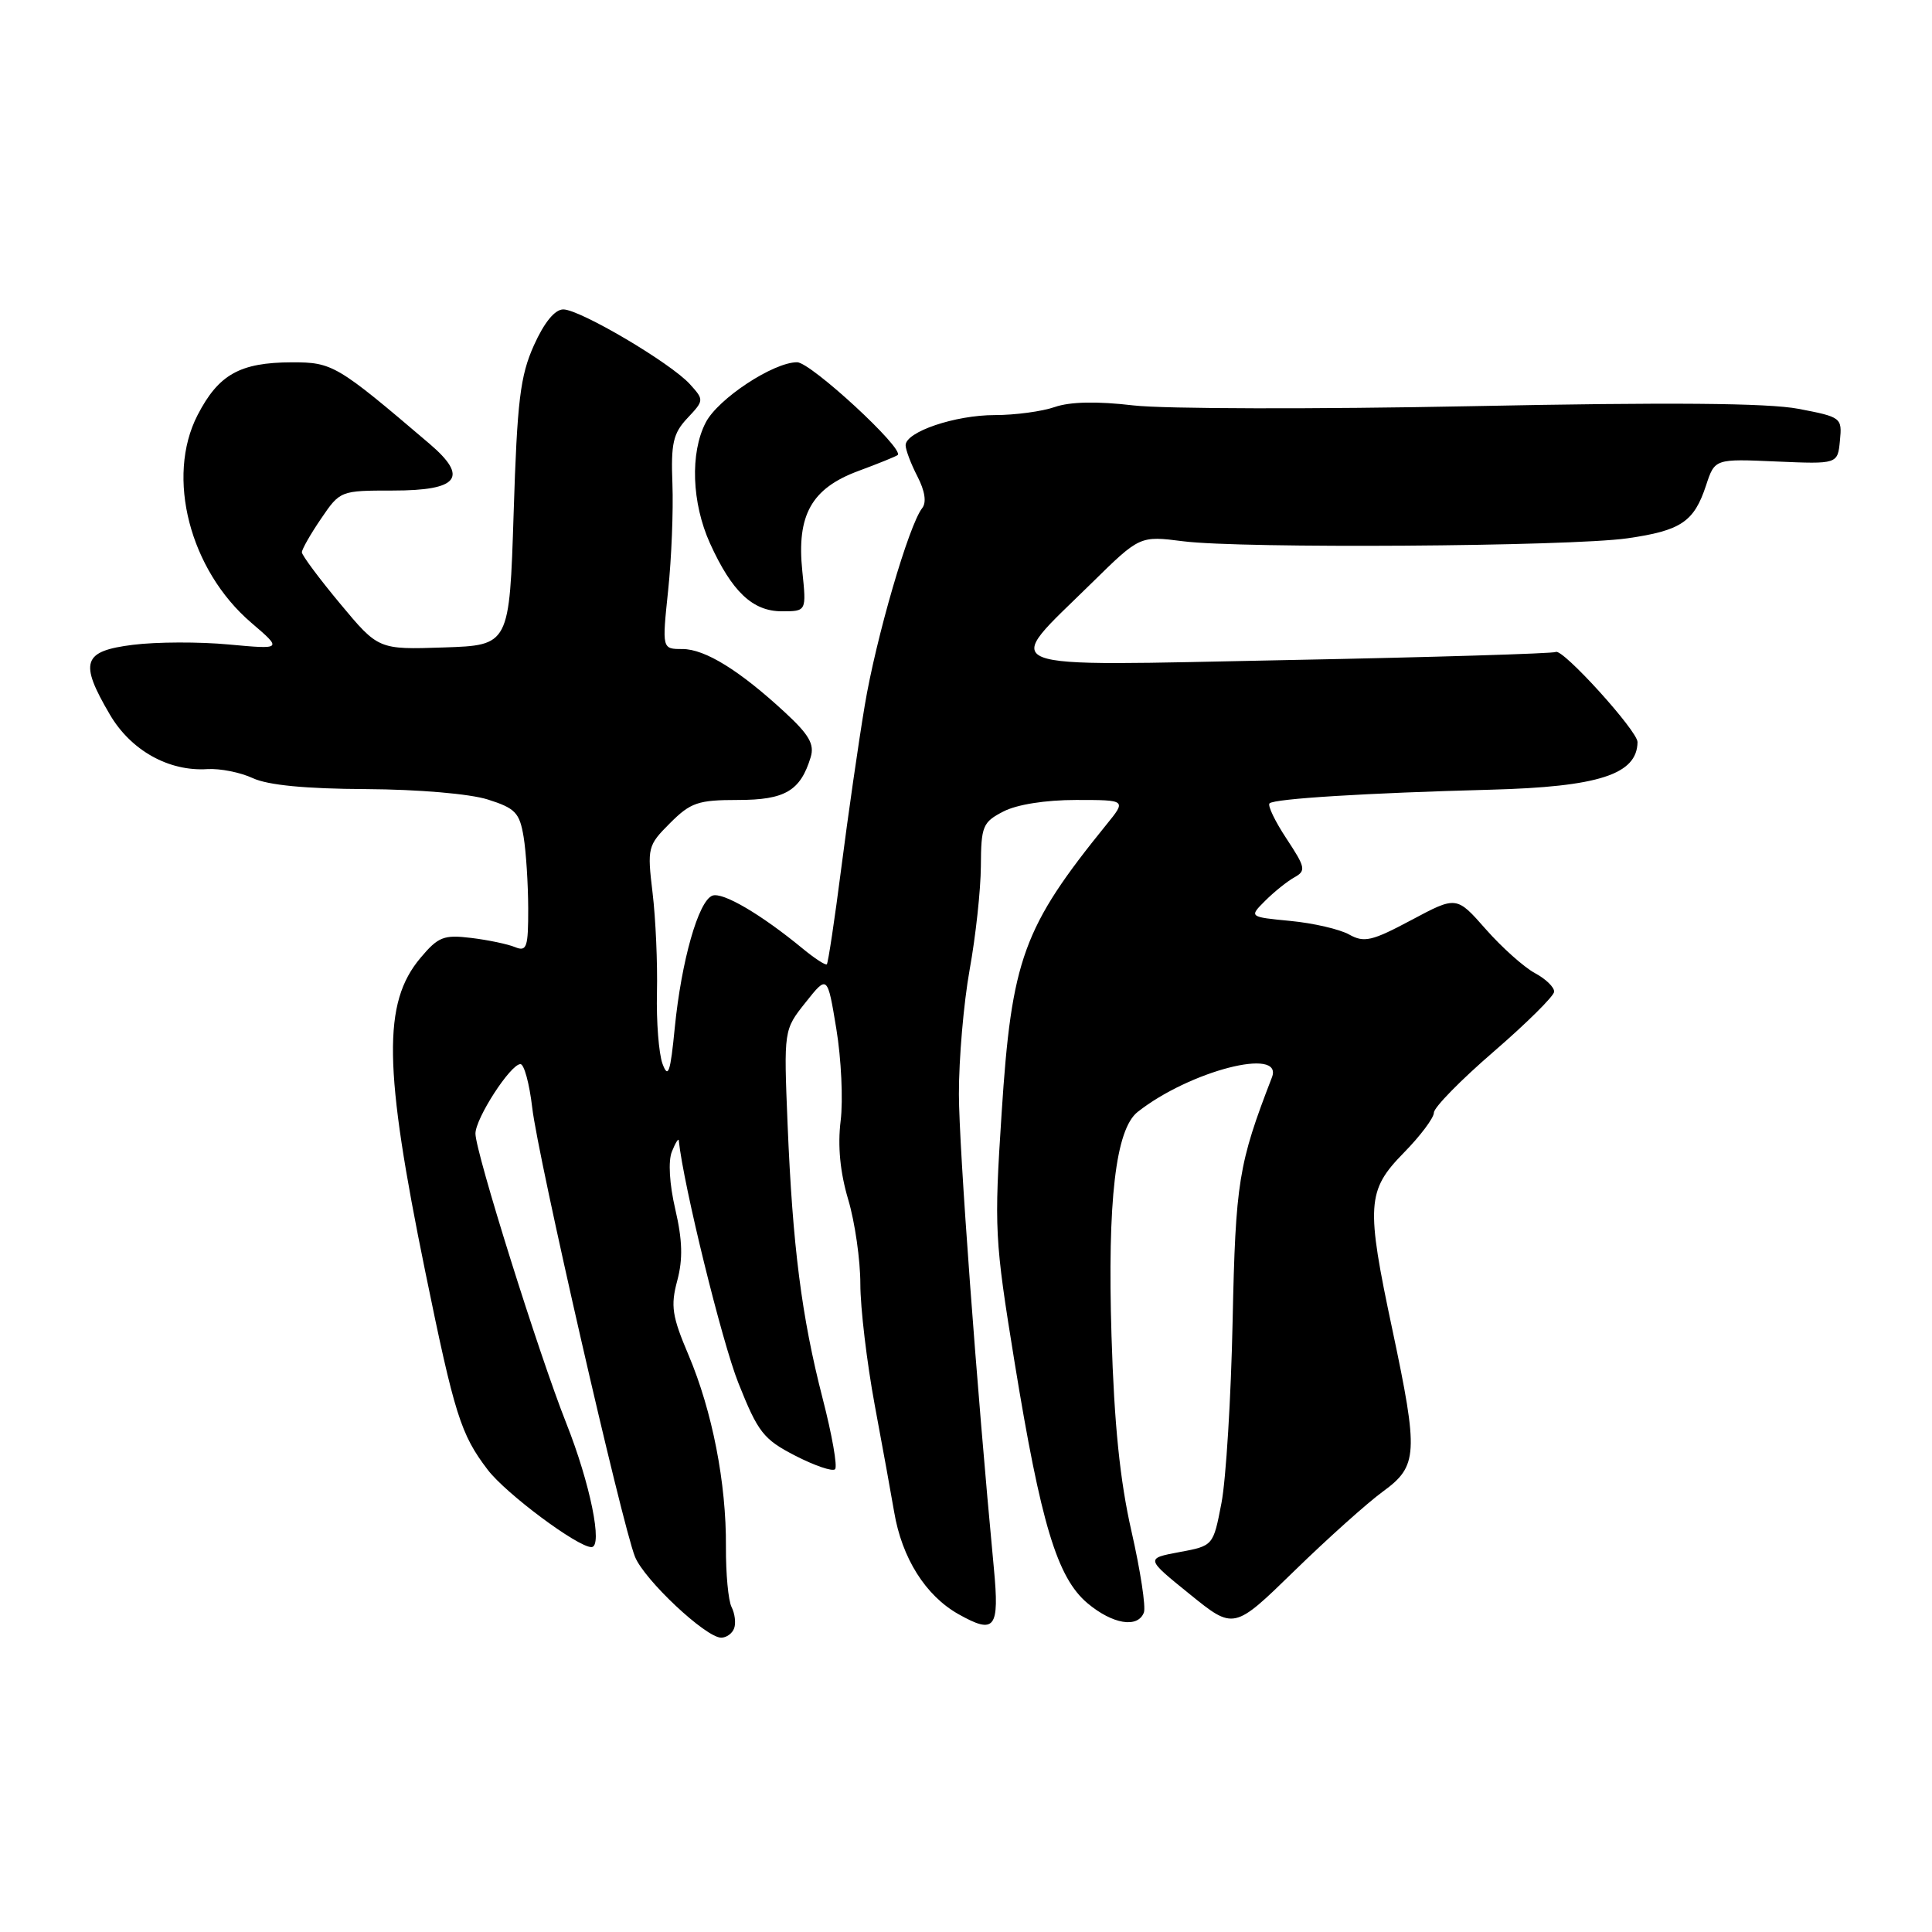 <?xml version="1.0" encoding="UTF-8" standalone="no"?>
<!DOCTYPE svg PUBLIC "-//W3C//DTD SVG 1.1//EN" "http://www.w3.org/Graphics/SVG/1.1/DTD/svg11.dtd" >
<svg xmlns="http://www.w3.org/2000/svg" xmlns:xlink="http://www.w3.org/1999/xlink" version="1.1" viewBox="0 0 256 256">
 <g >
 <path fill="currentColor"
d=" M 97.28 215.75 C 97.53 215.06 97.37 213.80 96.94 212.95 C 96.50 212.10 96.17 208.50 96.19 204.95 C 96.25 196.54 94.38 186.97 91.23 179.54 C 89.05 174.41 88.84 173.04 89.74 169.69 C 90.50 166.84 90.43 164.33 89.48 160.24 C 88.70 156.88 88.52 153.84 89.03 152.59 C 89.49 151.44 89.90 150.78 89.94 151.11 C 90.55 157.00 95.66 177.80 97.84 183.26 C 100.45 189.82 101.17 190.72 105.38 192.89 C 107.95 194.21 110.32 195.02 110.65 194.68 C 110.99 194.34 110.25 190.12 109.00 185.29 C 106.21 174.43 105.03 165.17 104.36 148.98 C 103.85 136.46 103.85 136.46 106.75 132.82 C 109.64 129.18 109.64 129.18 110.82 136.34 C 111.47 140.28 111.73 145.75 111.39 148.51 C 110.98 151.84 111.32 155.34 112.39 158.94 C 113.28 161.92 114.00 166.96 114.00 170.13 C 114.00 173.30 114.86 180.53 115.91 186.20 C 116.97 191.86 118.12 198.23 118.48 200.34 C 119.51 206.46 122.64 211.43 127.01 213.89 C 131.84 216.60 132.45 215.81 131.69 207.78 C 129.41 183.70 127.07 151.99 127.06 145.00 C 127.05 140.32 127.69 132.90 128.48 128.50 C 129.28 124.10 129.95 117.92 129.97 114.78 C 130.00 109.46 130.21 108.94 132.95 107.53 C 134.73 106.60 138.55 106.00 142.58 106.00 C 149.26 106.00 149.26 106.00 146.62 109.25 C 135.56 122.90 134.04 127.07 132.72 147.50 C 131.72 162.85 131.79 164.19 134.43 180.46 C 137.93 201.94 140.08 209.04 144.09 212.43 C 147.42 215.22 150.76 215.78 151.57 213.67 C 151.85 212.94 151.11 208.10 149.93 202.92 C 148.40 196.21 147.64 188.75 147.28 177.00 C 146.73 159.06 147.83 149.65 150.74 147.34 C 157.63 141.90 170.11 138.68 168.54 142.75 C 164.10 154.24 163.72 156.56 163.33 175.00 C 163.12 185.18 162.45 196.05 161.85 199.16 C 160.76 204.83 160.76 204.83 156.28 205.66 C 151.79 206.50 151.79 206.50 157.64 211.23 C 163.49 215.97 163.49 215.97 171.50 208.16 C 175.90 203.87 181.19 199.13 183.25 197.63 C 187.88 194.26 187.97 192.60 184.51 176.25 C 180.98 159.67 181.11 157.75 186.00 152.76 C 188.20 150.52 190.00 148.12 190.00 147.43 C 190.00 146.74 193.57 143.10 197.93 139.34 C 202.28 135.58 205.88 132.01 205.93 131.42 C 205.97 130.82 204.82 129.71 203.38 128.94 C 201.94 128.16 199.01 125.55 196.88 123.13 C 193.00 118.72 193.00 118.72 187.02 121.91 C 181.79 124.70 180.76 124.94 178.77 123.83 C 177.52 123.13 174.03 122.32 171.00 122.03 C 165.50 121.50 165.50 121.50 167.64 119.36 C 168.81 118.19 170.55 116.79 171.50 116.26 C 173.08 115.38 172.99 114.95 170.47 111.13 C 168.95 108.83 167.94 106.73 168.22 106.45 C 168.84 105.83 181.14 105.07 197.50 104.64 C 211.83 104.26 216.93 102.61 216.98 98.33 C 217.00 96.86 207.03 85.87 206.15 86.39 C 205.79 86.60 189.83 87.09 170.68 87.46 C 130.60 88.25 132.66 89.06 144.67 77.24 C 151.03 70.99 151.03 70.99 156.77 71.72 C 164.48 72.71 207.96 72.42 215.63 71.33 C 222.74 70.31 224.47 69.15 226.06 64.32 C 227.22 60.79 227.22 60.79 235.36 61.15 C 243.50 61.50 243.50 61.50 243.80 58.39 C 244.10 55.34 243.99 55.26 238.30 54.17 C 234.25 53.40 221.21 53.29 195.02 53.82 C 174.41 54.23 154.24 54.19 150.19 53.72 C 145.36 53.15 141.79 53.23 139.77 53.93 C 138.08 54.52 134.50 55.00 131.82 55.00 C 126.55 55.00 120.00 57.22 120.00 59.00 C 120.00 59.60 120.70 61.46 121.56 63.12 C 122.56 65.06 122.79 66.57 122.20 67.32 C 120.43 69.56 116.07 84.53 114.58 93.50 C 113.75 98.45 112.36 108.12 111.48 114.98 C 110.60 121.84 109.73 127.60 109.56 127.77 C 109.39 127.94 107.96 127.01 106.38 125.71 C 100.85 121.15 95.75 118.16 94.39 118.68 C 92.54 119.39 90.29 127.32 89.41 136.18 C 88.83 142.12 88.54 142.98 87.79 140.97 C 87.29 139.61 86.96 135.36 87.05 131.50 C 87.14 127.65 86.88 121.71 86.47 118.31 C 85.75 112.31 85.82 112.03 88.79 109.06 C 91.51 106.34 92.50 106.00 97.77 106.00 C 104.02 106.00 106.06 104.80 107.42 100.33 C 107.94 98.63 107.21 97.35 104.05 94.43 C 98.01 88.84 93.42 86.00 90.42 86.00 C 87.72 86.00 87.72 86.00 88.53 78.25 C 88.98 73.99 89.23 67.64 89.10 64.14 C 88.89 58.74 89.19 57.42 91.09 55.40 C 93.30 53.05 93.30 52.99 91.42 50.91 C 88.88 48.10 76.85 41.00 74.64 41.00 C 73.52 41.00 72.12 42.71 70.75 45.75 C 68.93 49.81 68.53 53.05 68.06 68.00 C 67.50 85.50 67.50 85.50 58.82 85.79 C 50.14 86.08 50.14 86.08 45.07 79.99 C 42.28 76.64 40.00 73.57 40.00 73.18 C 40.00 72.79 41.14 70.78 42.54 68.73 C 45.06 65.02 45.11 65.00 52.07 65.00 C 60.77 65.00 62.14 63.26 56.91 58.80 C 44.64 48.34 44.06 48.00 38.66 48.01 C 31.78 48.03 28.96 49.62 26.18 55.00 C 21.95 63.21 25.14 75.54 33.30 82.52 C 37.42 86.05 37.42 86.05 30.34 85.40 C 26.45 85.03 20.73 85.05 17.63 85.44 C 10.96 86.27 10.47 87.72 14.55 94.67 C 17.34 99.44 22.37 102.25 27.50 101.91 C 29.15 101.81 31.85 102.34 33.50 103.11 C 35.51 104.04 40.48 104.52 48.50 104.56 C 55.44 104.60 62.25 105.18 64.64 105.94 C 68.28 107.09 68.85 107.69 69.38 110.88 C 69.71 112.87 69.98 117.14 69.99 120.36 C 70.00 125.54 69.80 126.13 68.25 125.50 C 67.29 125.10 64.67 124.55 62.43 124.28 C 58.81 123.84 58.07 124.12 55.72 126.92 C 50.69 132.89 50.82 141.48 56.35 168.50 C 60.23 187.46 61.05 190.07 64.63 194.76 C 67.04 197.92 76.54 205.00 78.37 205.00 C 79.92 205.00 78.20 196.56 75.04 188.60 C 71.40 179.43 63.00 152.65 63.00 150.21 C 63.00 148.18 67.65 141.00 68.96 141.00 C 69.45 141.00 70.15 143.59 70.52 146.75 C 71.26 153.28 82.43 202.04 84.14 206.28 C 85.38 209.35 93.53 217.00 95.56 217.00 C 96.26 217.00 97.04 216.44 97.28 215.75 Z  M 106.31 75.68 C 105.54 68.26 107.52 64.71 113.73 62.41 C 116.35 61.44 118.70 60.49 118.94 60.30 C 119.92 59.53 107.43 48.00 105.62 48.00 C 102.47 48.00 95.13 52.84 93.51 55.99 C 91.42 60.02 91.66 66.65 94.08 72.00 C 96.99 78.41 99.73 81.00 103.60 81.00 C 106.86 81.00 106.86 81.00 106.31 75.68 Z "/>
</g>
</svg>